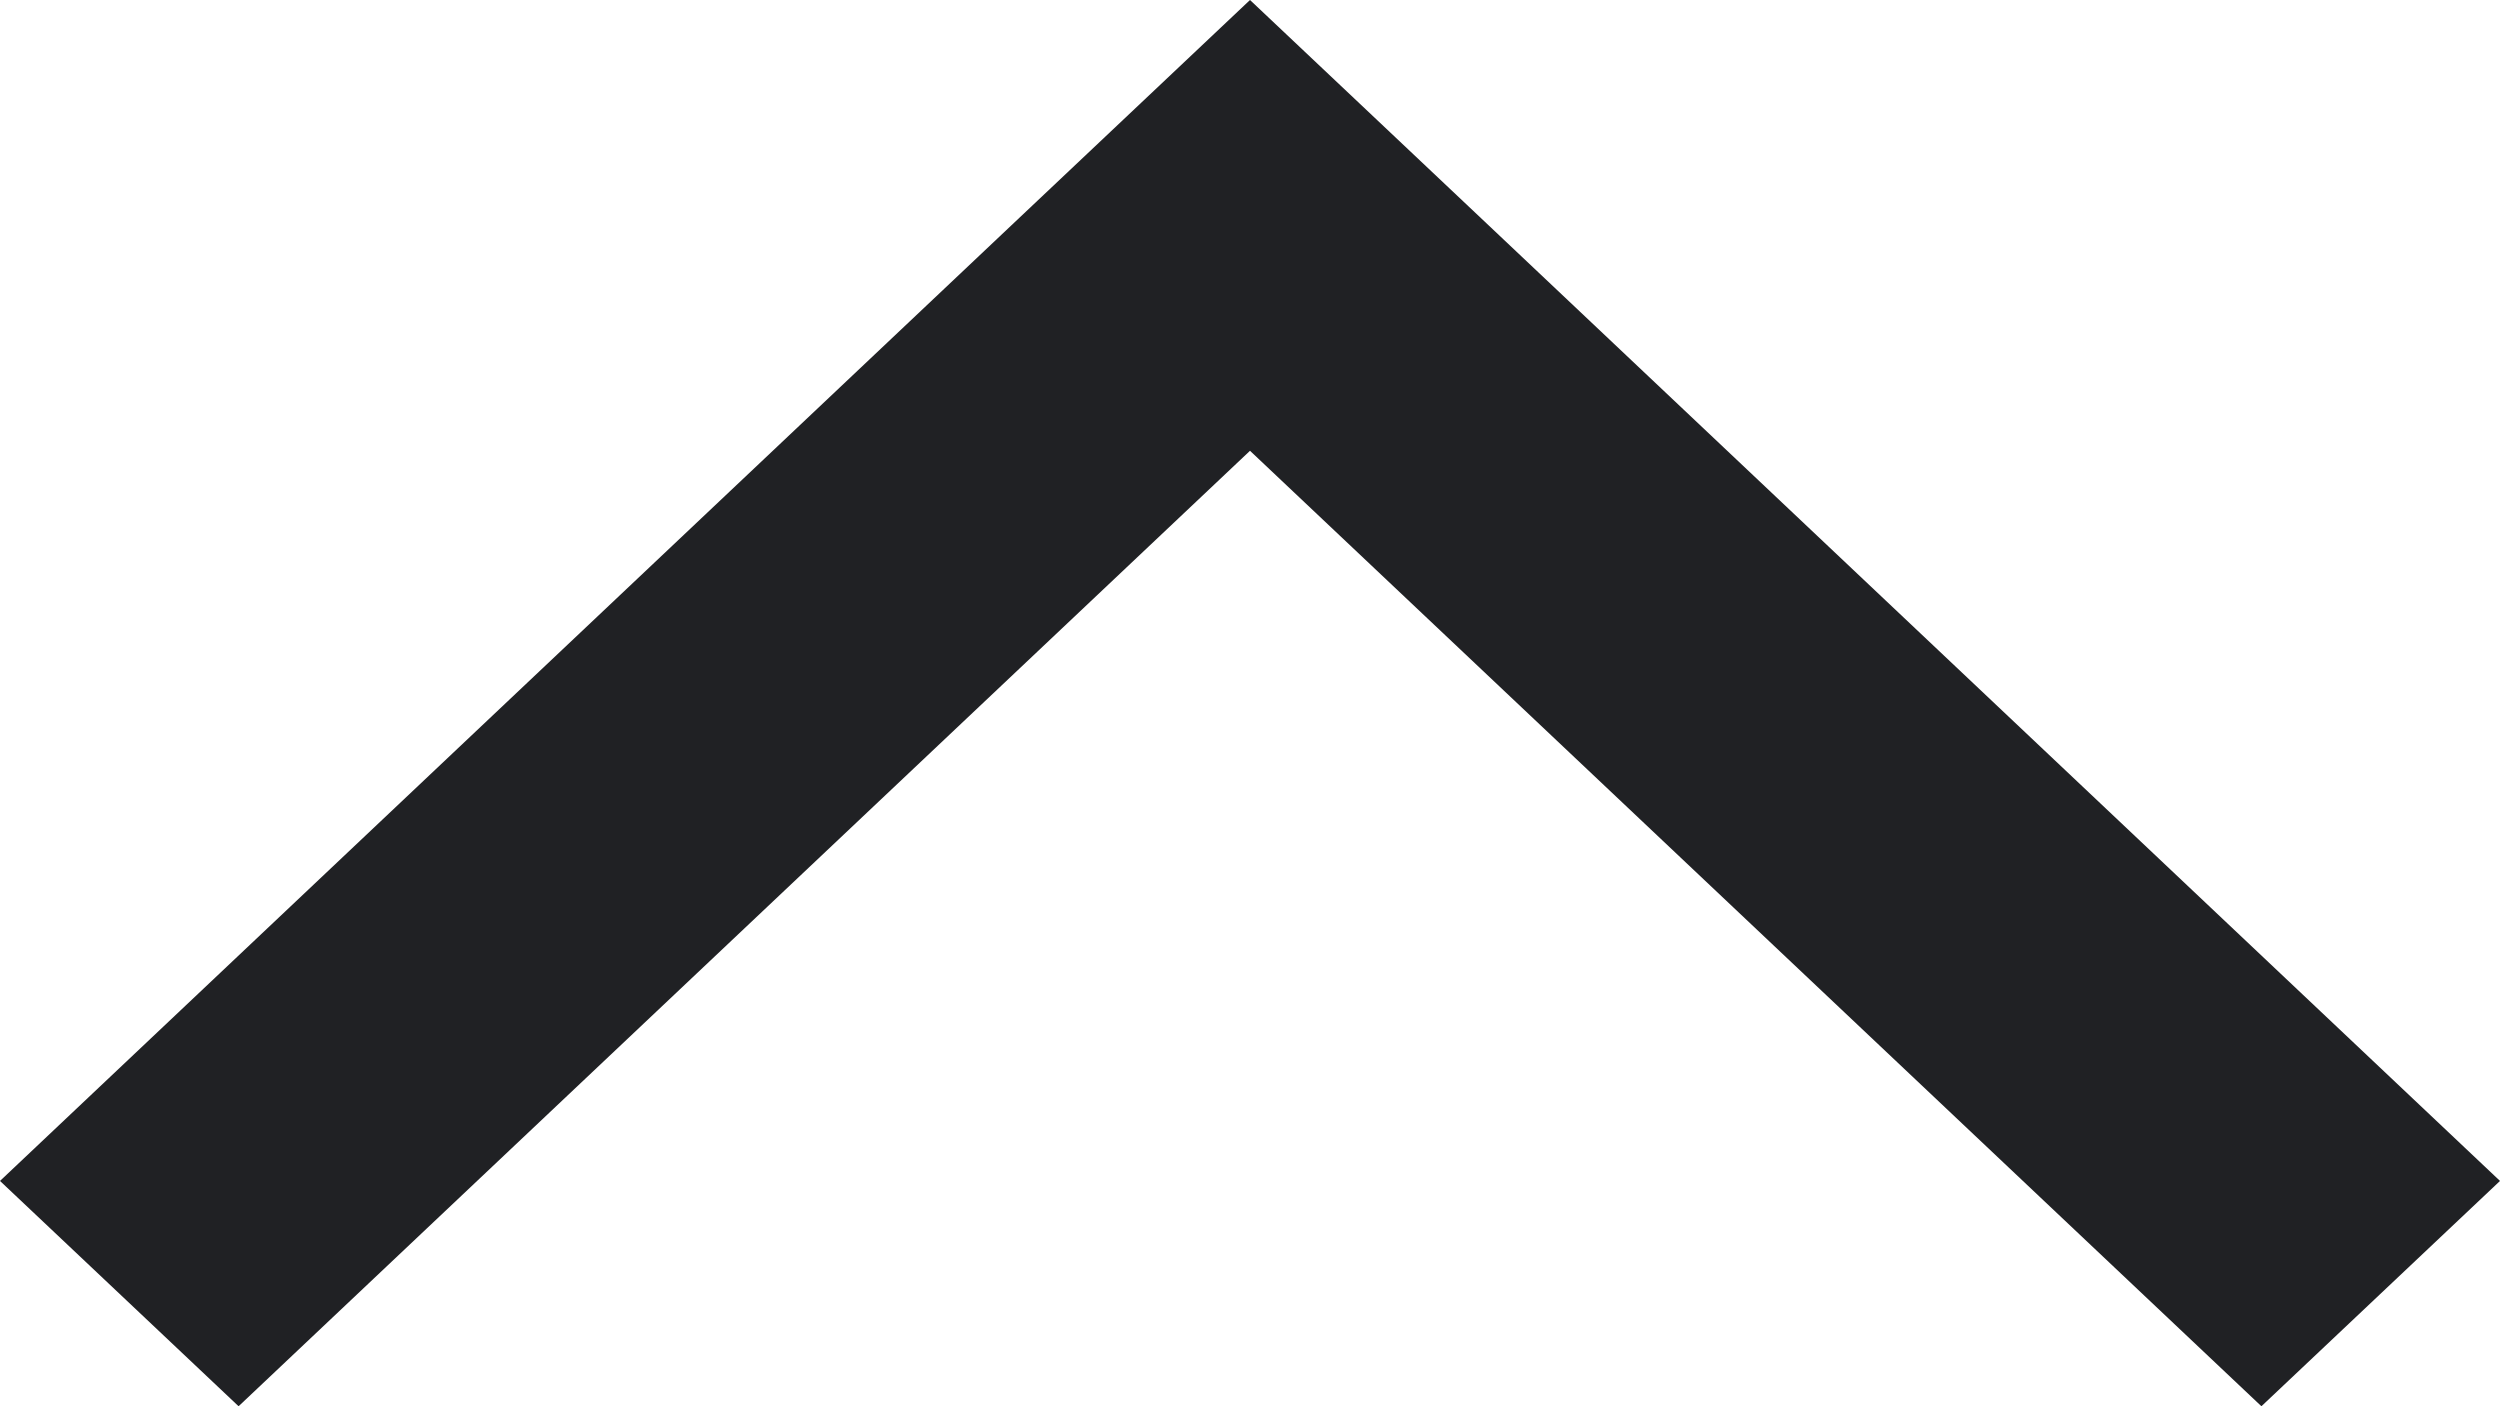 <svg width="16" height="9" viewBox="0 0 16 9" fill="none" xmlns="http://www.w3.org/2000/svg">
<path d="M9.527 1.442L16 7.558L14.473 9L8 2.885L1.527 9L1.89158e-07 7.558L6.473 1.442L8 -1.04907e-06L9.527 1.442Z" fill="#202124"/>
</svg>
